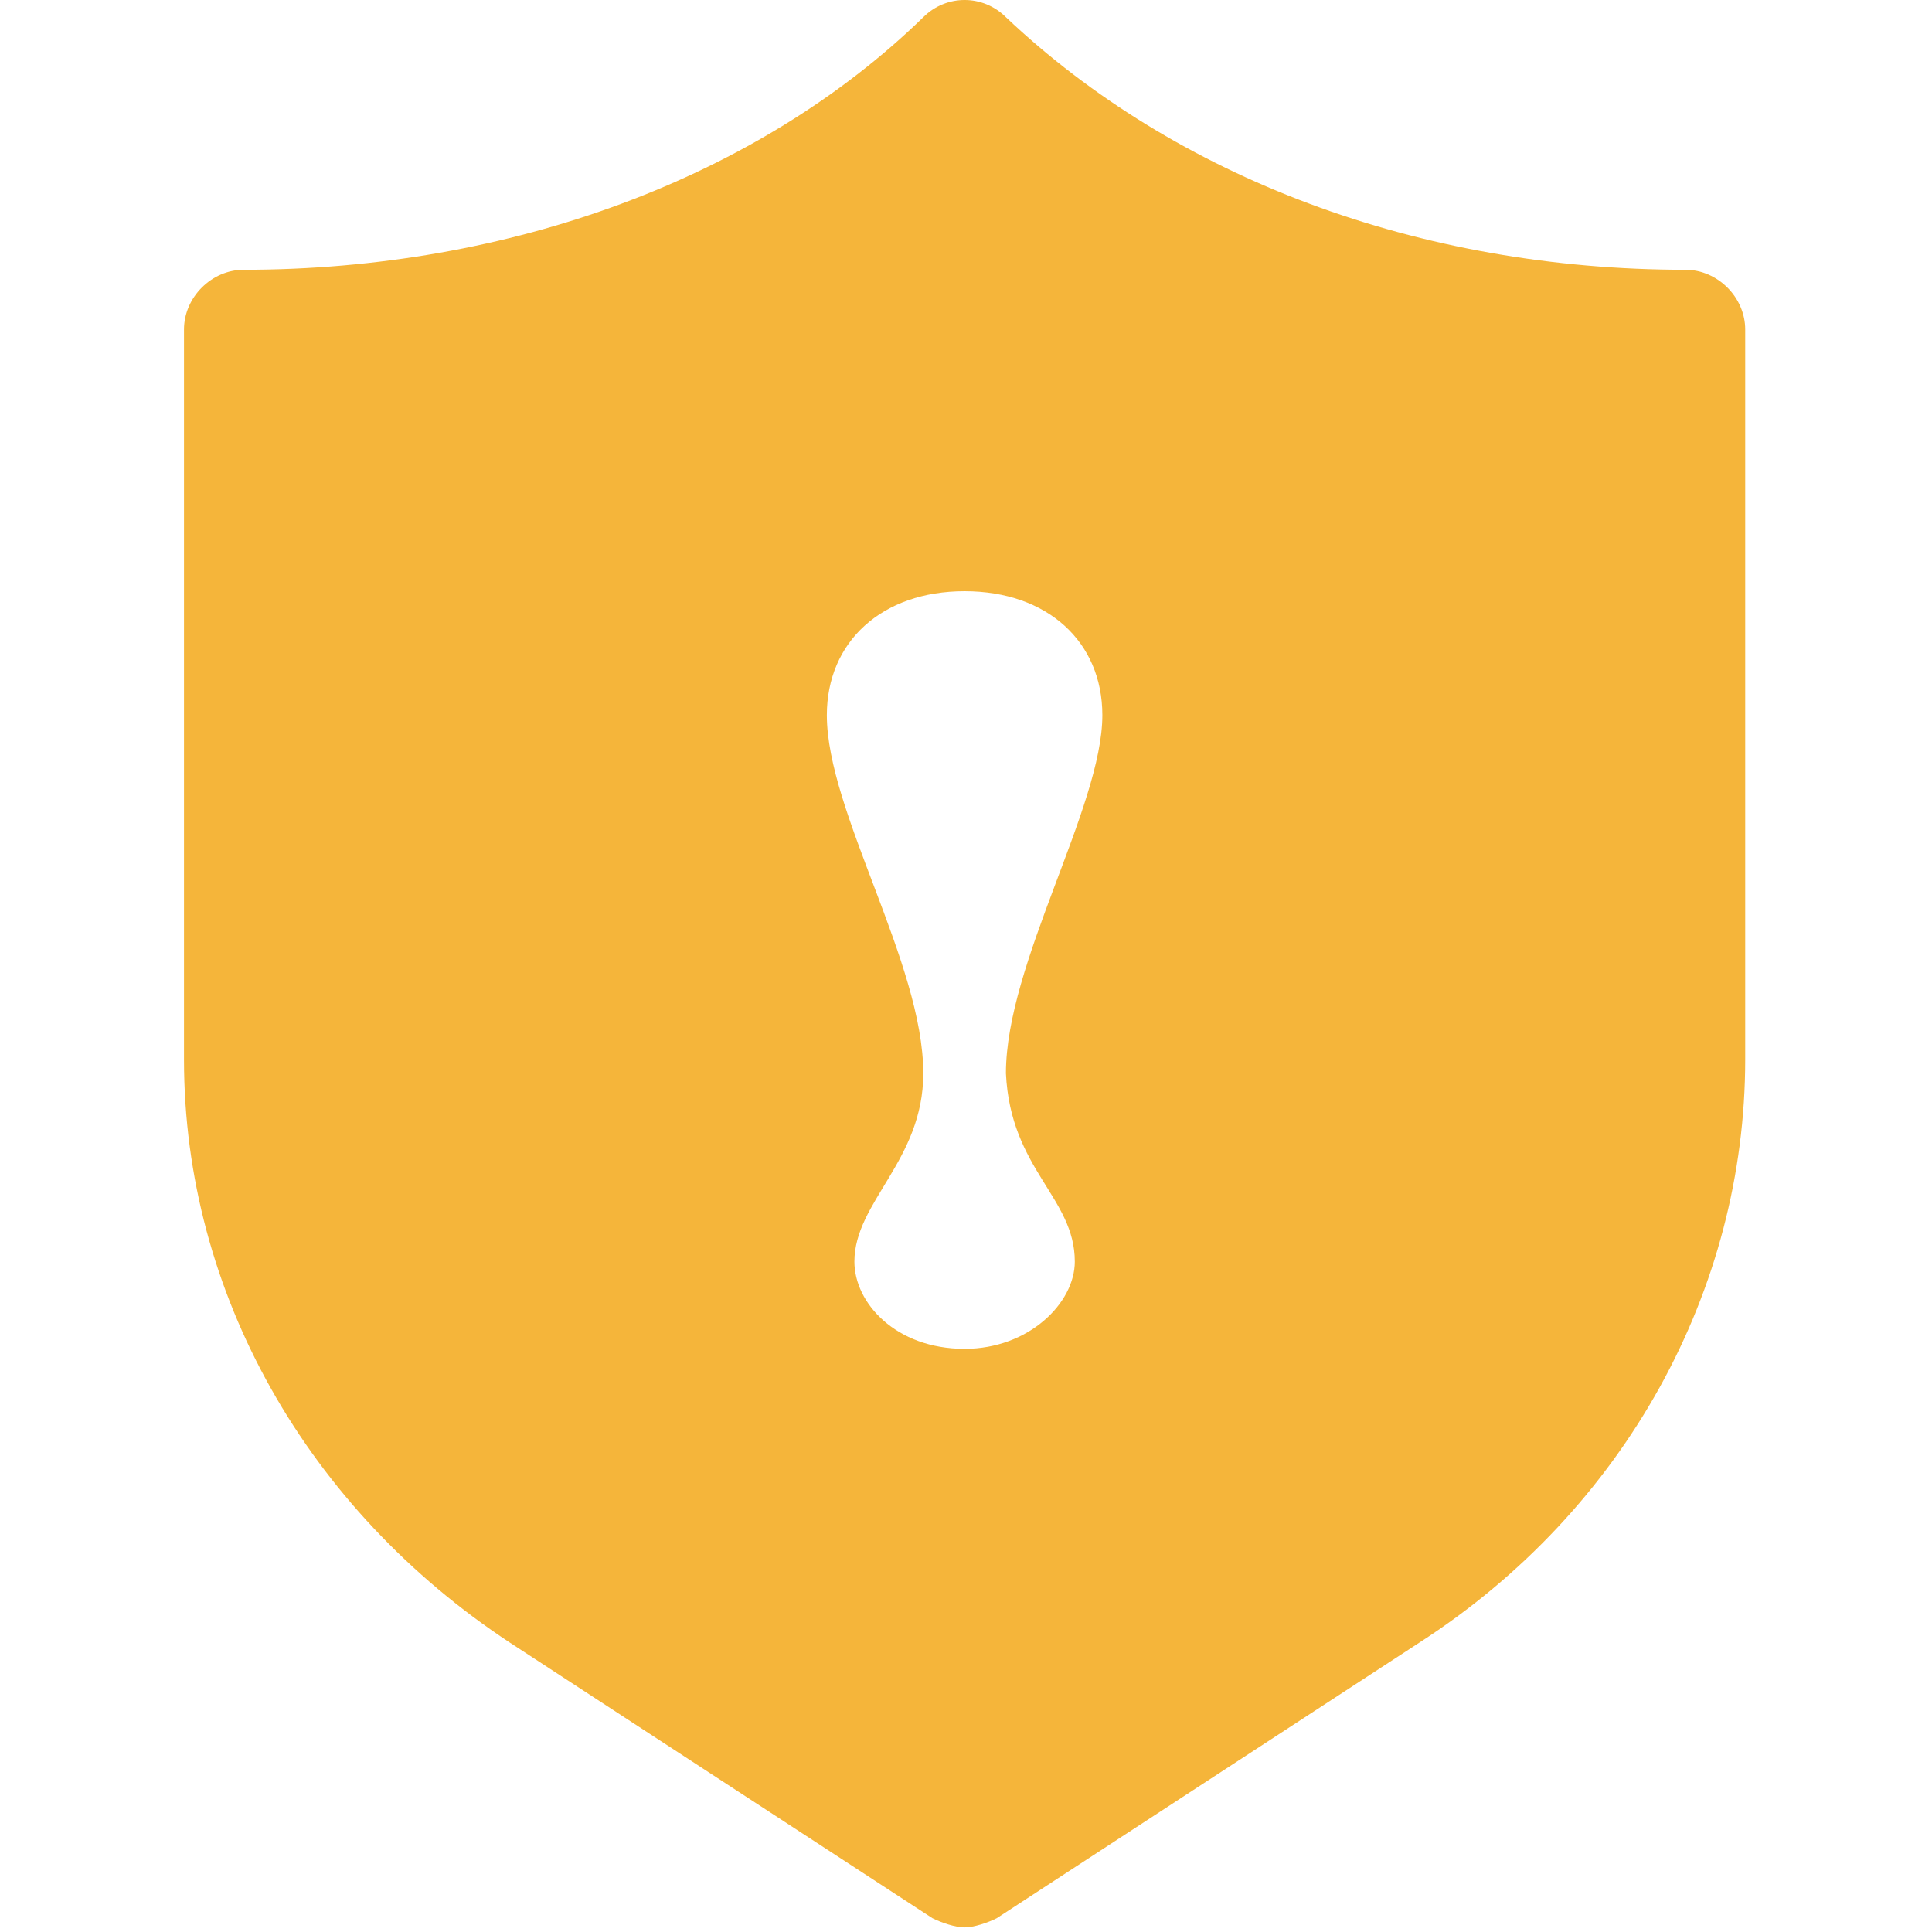 <svg t="1689230093122" class="icon" viewBox="0 0 1024 1024" version="1.1" xmlns="http://www.w3.org/2000/svg" p-id="1639" width="200" height="200"><path d="M893.36 142.983c-141.157 0-270.146-48.675-360.195-133.856-12.169-12.169-31.639-12.169-43.807 0-87.615 85.181-219.037 133.856-360.195 133.856-17.036 0-31.639 14.602-31.639 31.639V561.588c0 124.121 65.711 238.507 172.796 309.086l223.905 146.025c4.867 2.434 12.169 4.867 17.036 4.867 4.867 0 12.169-2.434 17.036-4.867l223.905-146.025C861.721 800.095 924.999 683.275 924.999 561.588V174.622c0-17.036-14.602-31.639-31.639-31.639zM569.671 668.673c0 21.904-24.337 46.241-58.41 46.241-36.506 0-58.41-24.337-58.41-46.241 0-31.639 36.506-53.542 36.506-99.784 0-58.41-51.109-138.724-51.109-189.832 0-38.94 29.205-65.711 73.012-65.711s73.012 26.771 73.012 65.711c0 48.675-51.109 131.422-51.109 189.832 2.434 51.109 36.506 65.711 36.506 99.784z" fill="#F5B53A" p-id="1640"></path></svg>
